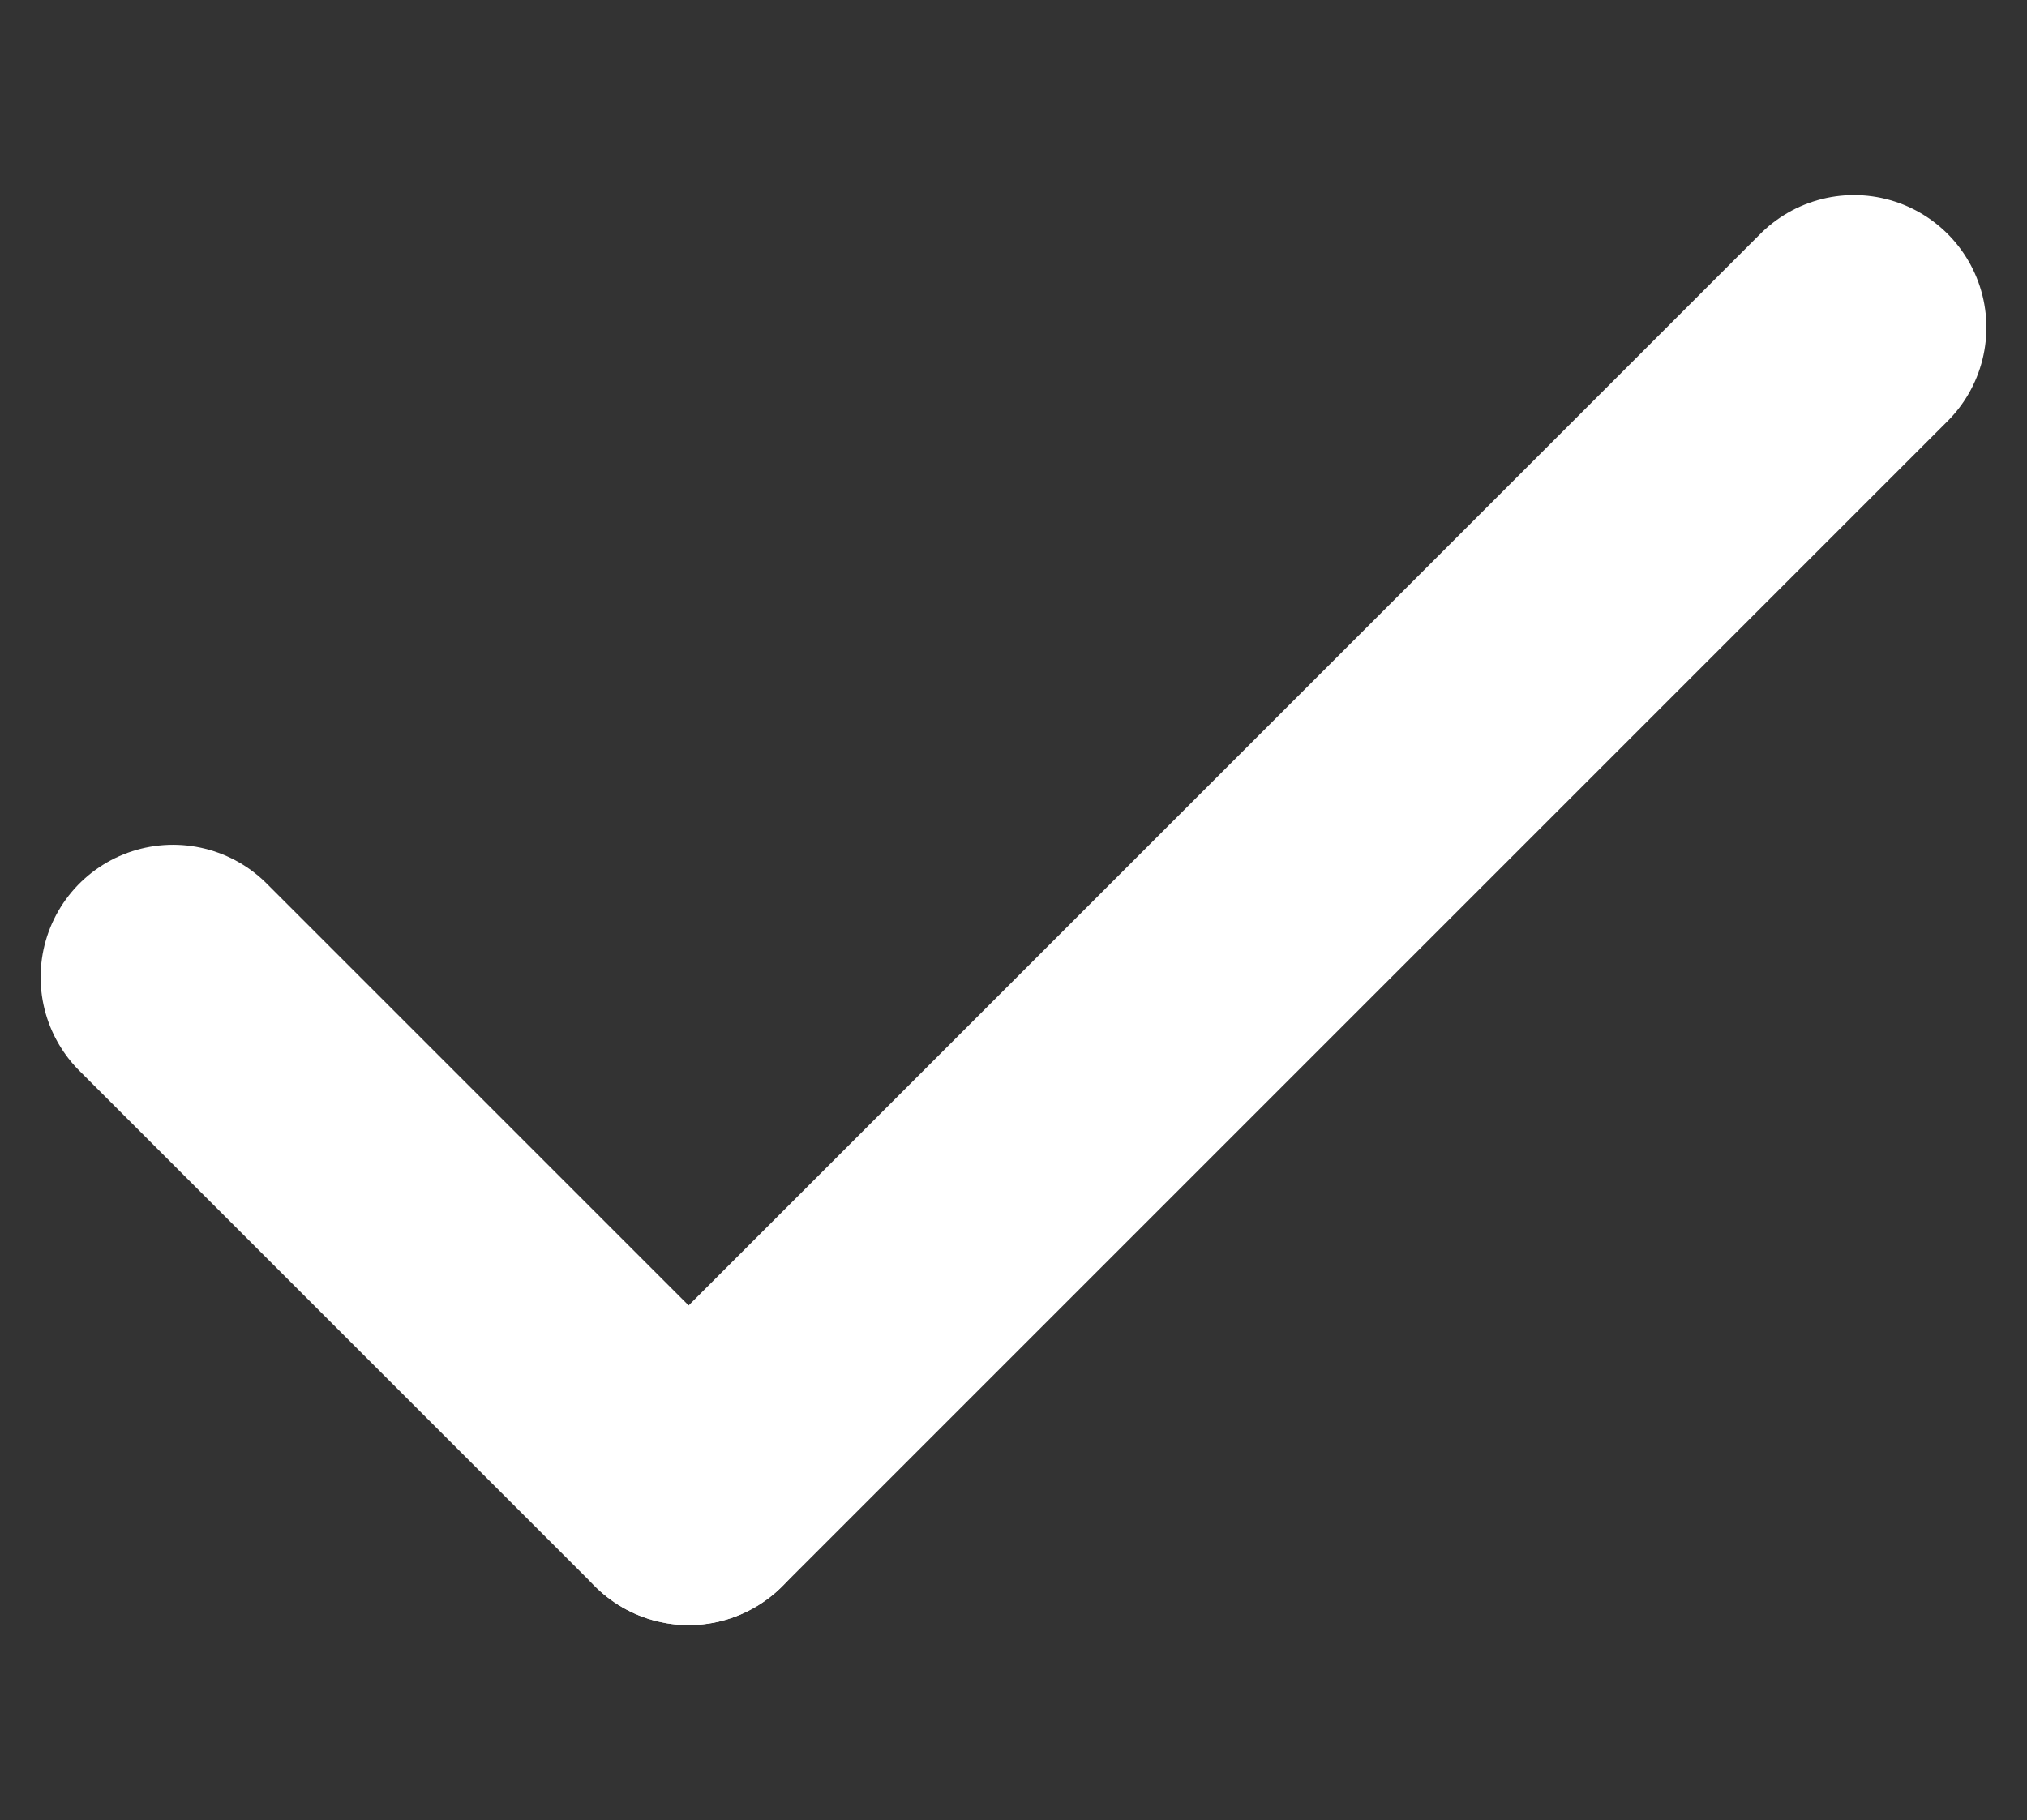<svg id="Capa_1" data-name="Capa 1" xmlns="http://www.w3.org/2000/svg" viewBox="0 0 22.96 20.62"><rect x="0" y="0" width="22.96" height="20.62" fill="#333333" stroke="none"/><defs><style>.cls-1{fill:none;stroke:#fff;stroke-linecap:round;stroke-miterlimit:10;stroke-width:3px;}</style></defs><title>tickwht</title><line class="cls-1" x1="21" y1="3.71" x2="7.8" y2="16.91"/><line class="cls-1" x1="7.8" y1="16.91" x2="1.96" y2="11.07"/></svg>